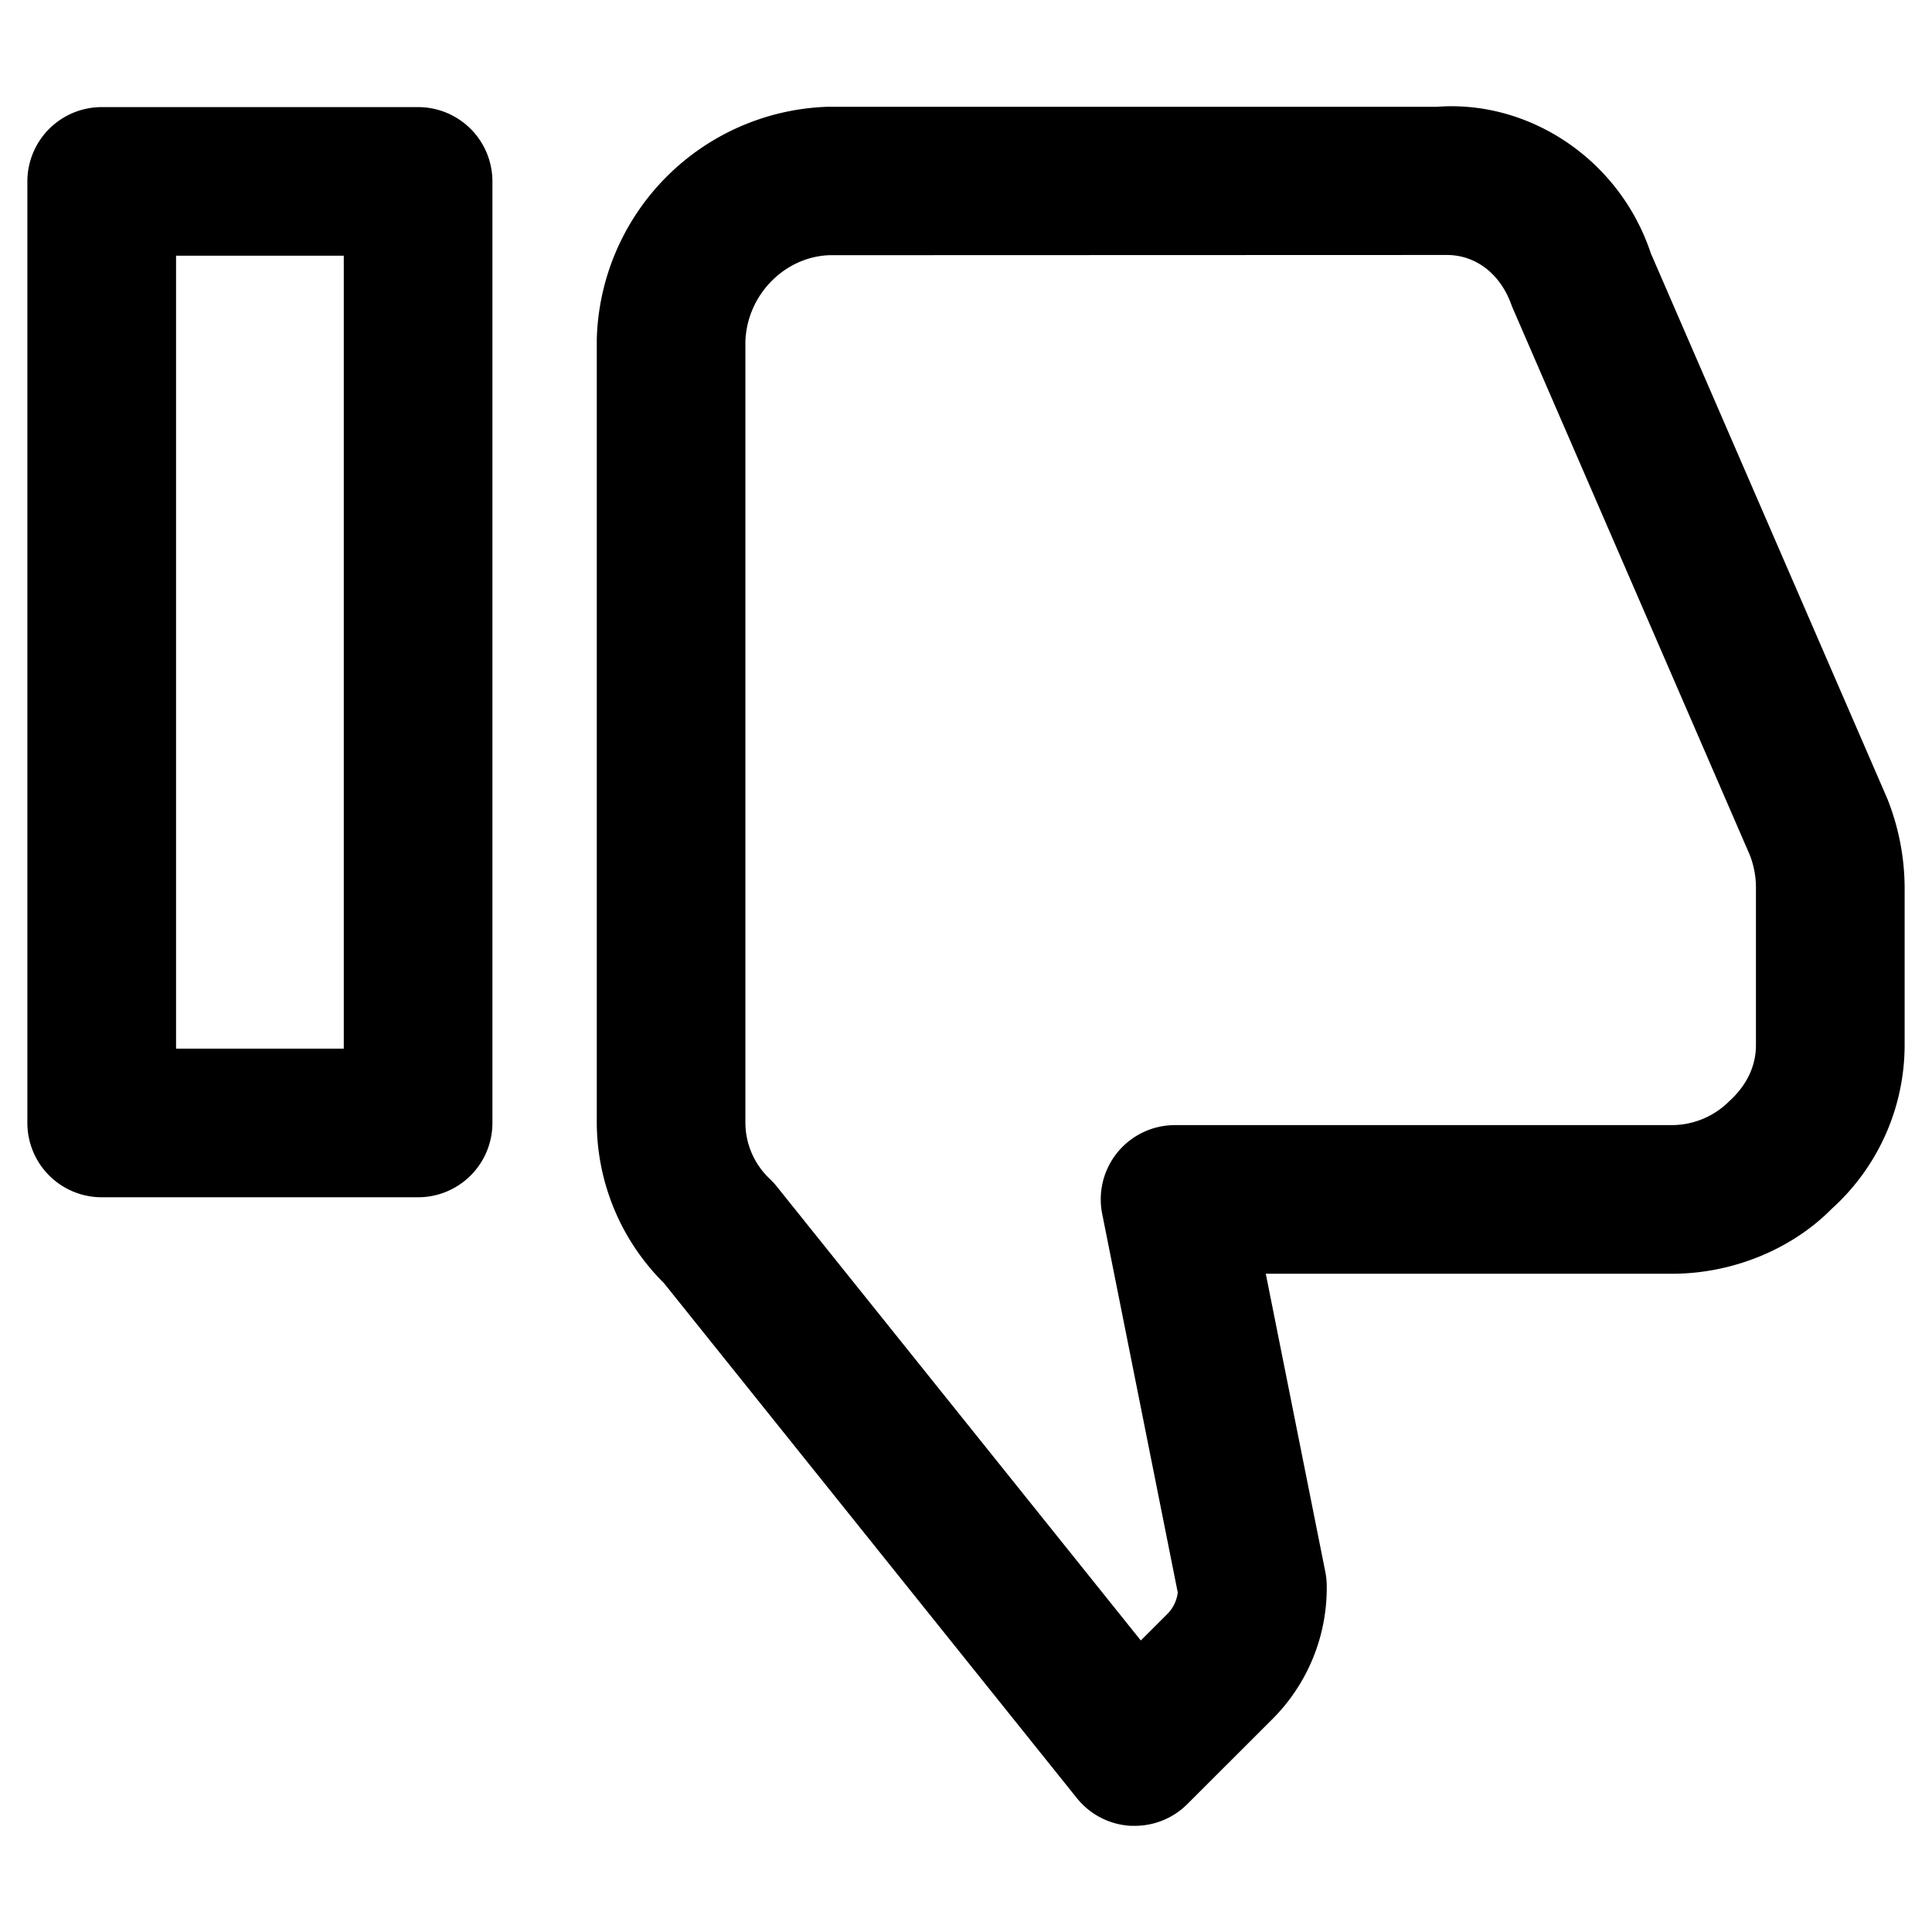 <svg id="ds44-icons" xmlns="http://www.w3.org/2000/svg" viewBox="0 0 480 480"><title>dislike</title><g id="dislike"><path d="M281.92,453.62c-.33,0-.67,0-1,0a18.42,18.42,0,0,1-13.39-6.9L164.94,318.77a56.39,56.39,0,0,1-16.67-39.84V84.37a59.36,59.36,0,0,1,57.3-57.84H357c23.1-1.72,45.44,13.22,53.14,36.39L468.9,198.44a60.22,60.22,0,0,1,4.3,21.9v39.55a54.85,54.85,0,0,1-18.12,40.44c-9.85,10-24.58,16.13-39.67,16.13H314.48l14.78,74a19.48,19.48,0,0,1,.36,3.24,46.07,46.07,0,0,1-13.73,33.64L295,448.21A18.43,18.43,0,0,1,281.92,453.62ZM359.5,63.35c-.4,0-.8,0-1.21,0l-152.16.05c-11.12.35-20.57,9.8-20.94,21.5v194a19.28,19.28,0,0,0,6.07,14,16.91,16.91,0,0,1,1.76,1.92l90.41,112.75,6.45-6.44a9.07,9.07,0,0,0,2.73-5.48l-18.76-94A18.44,18.44,0,0,1,292,279.53H415.38a20.22,20.22,0,0,0,14.23-5.92c4.48-4.06,6.62-8.85,6.65-13.85V220.42a22.29,22.29,0,0,0-1.53-8L375.63,76.09C372.84,67.91,366.52,63.35,359.5,63.35Zm95.23,196.46h0ZM103.88,297.46H25.27A18.48,18.48,0,0,1,6.8,279V45.08A18.48,18.48,0,0,1,25.27,26.61h78.61a18.47,18.47,0,0,1,18.46,18.47V279A18.47,18.47,0,0,1,103.88,297.46ZM43.74,260.53H85.41v-197H43.74Z"/></g></svg>